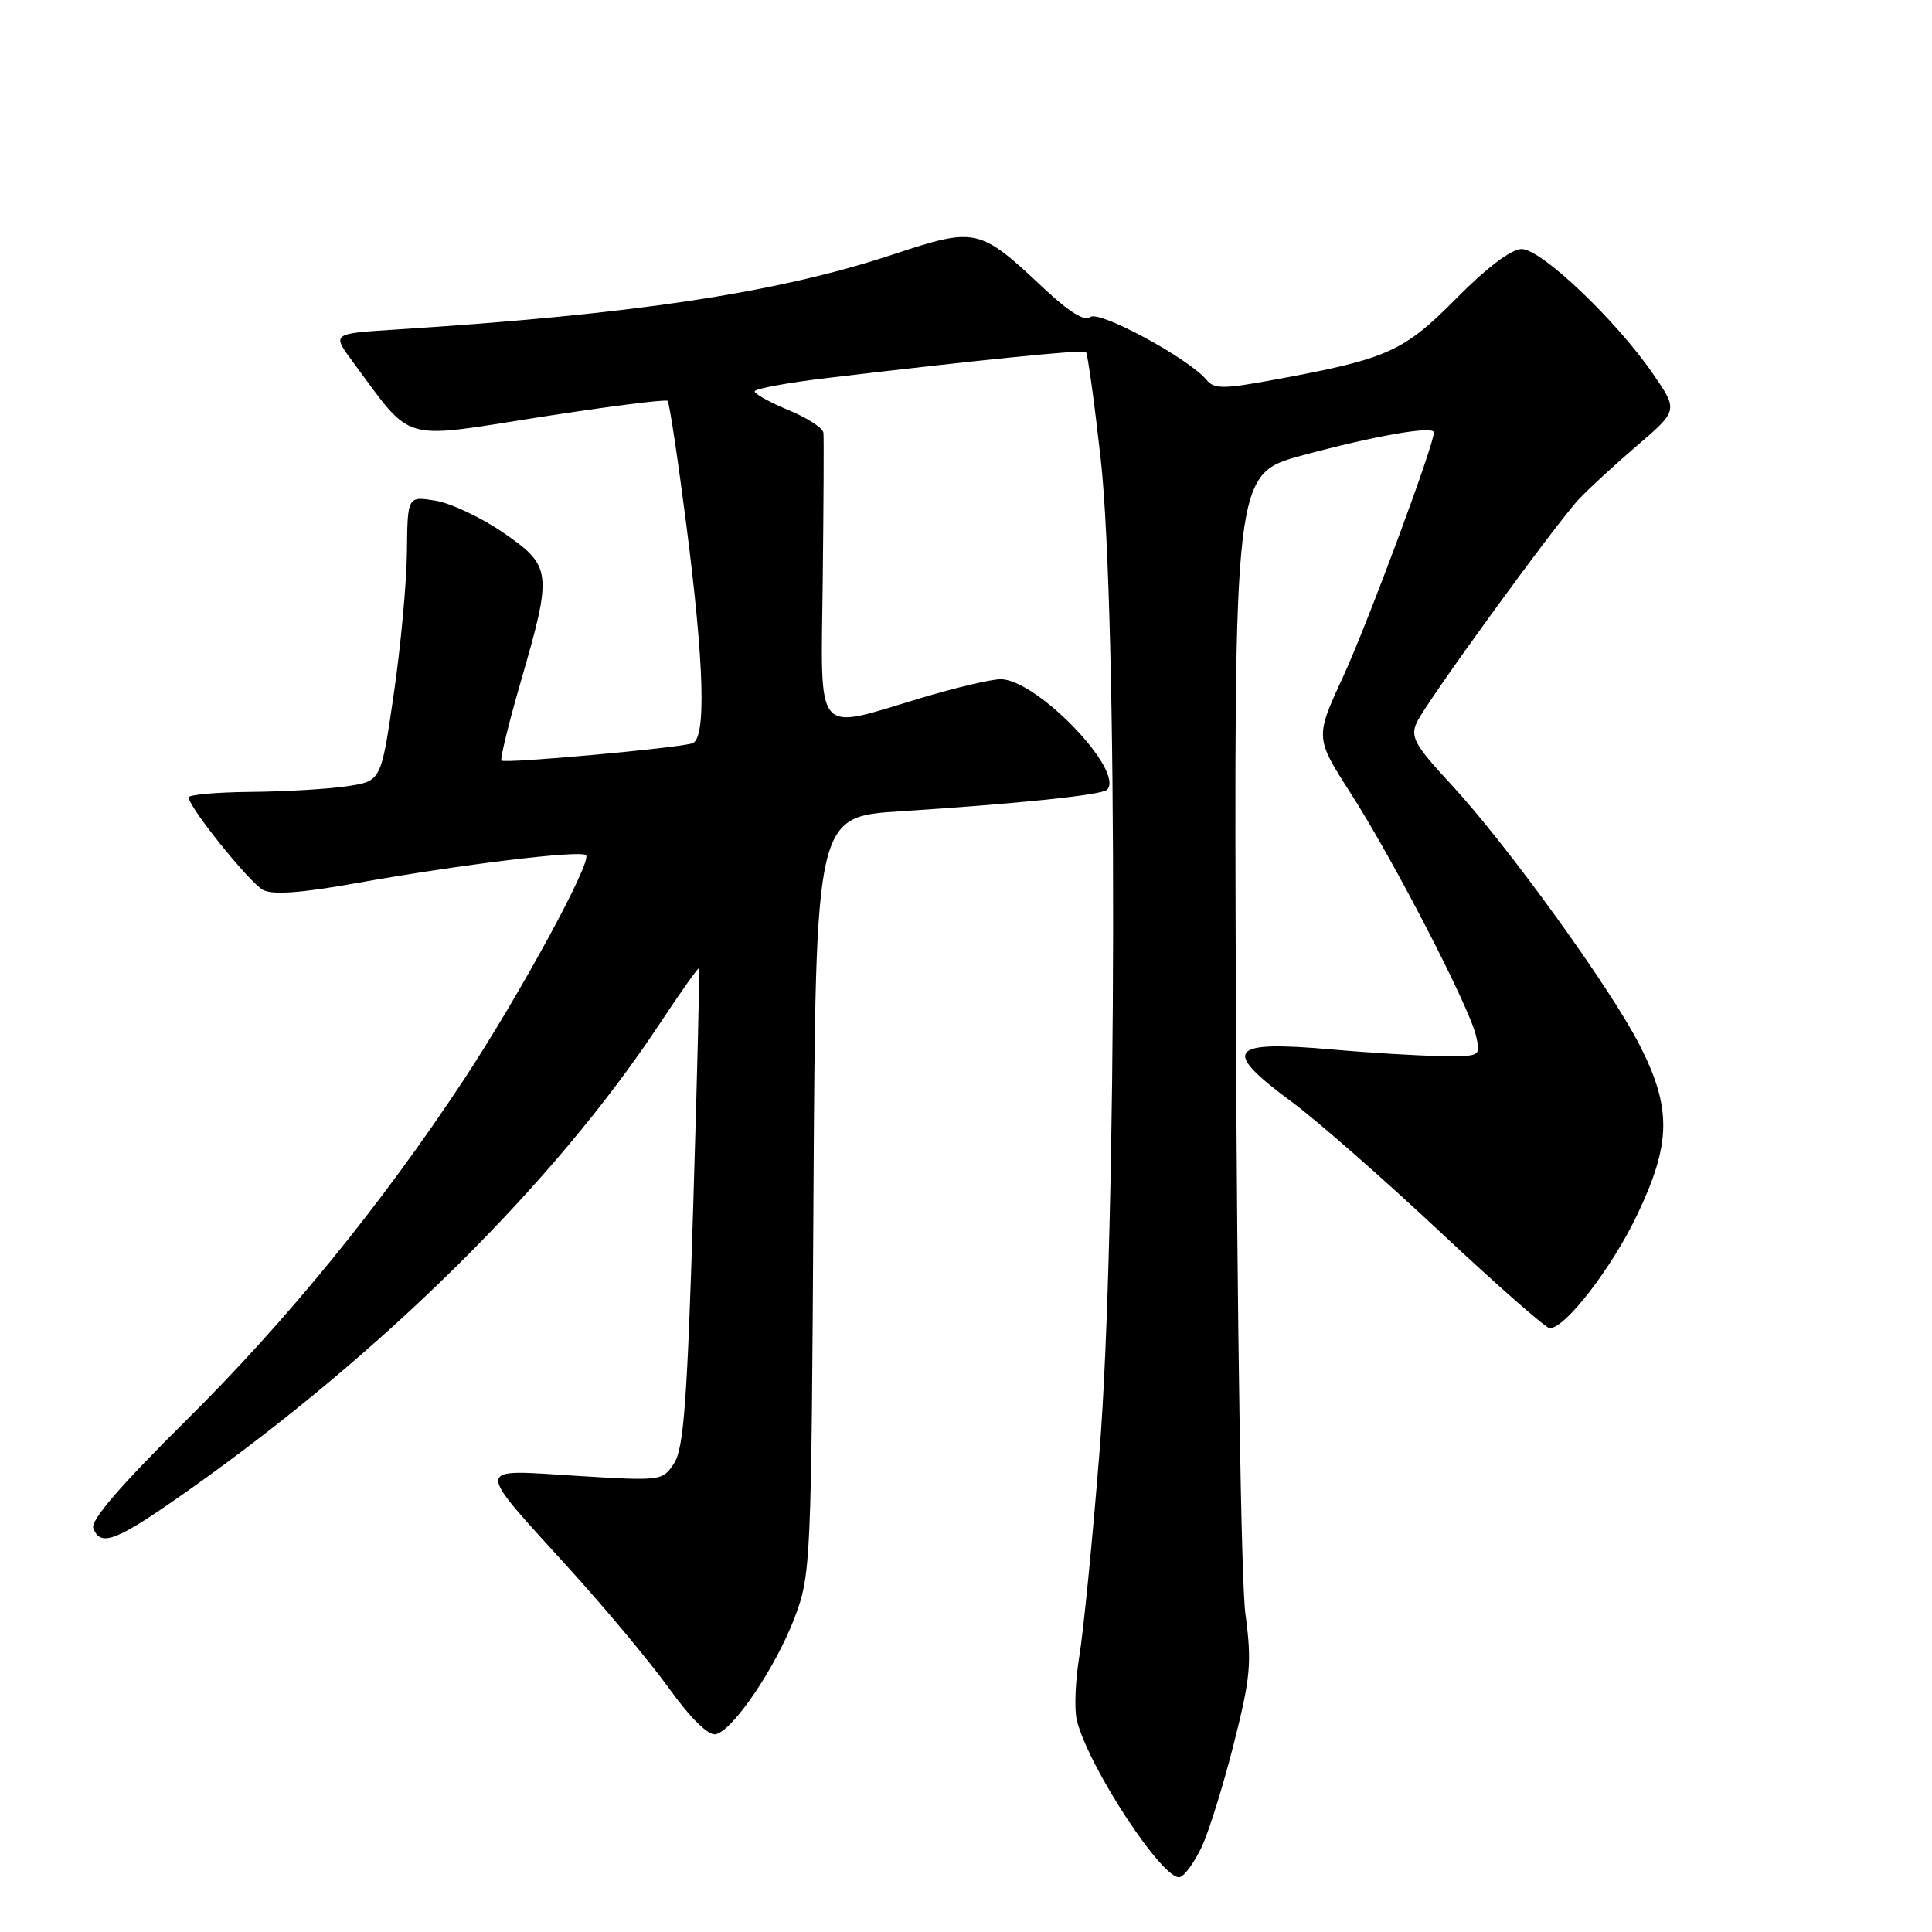 <?xml version="1.0" encoding="UTF-8" standalone="no"?>
<!DOCTYPE svg PUBLIC "-//W3C//DTD SVG 1.1//EN" "http://www.w3.org/Graphics/SVG/1.1/DTD/svg11.dtd" >
<svg xmlns="http://www.w3.org/2000/svg" xmlns:xlink="http://www.w3.org/1999/xlink" version="1.1" viewBox="0 0 256 256">
 <g >
 <path fill="currentColor"
d=" M 159.20 244.79 C 160.14 242.84 162.05 236.71 163.45 231.19 C 165.72 222.24 165.89 220.34 165.02 213.82 C 164.47 209.77 163.91 174.39 163.77 134.66 C 163.50 62.81 163.50 62.81 172.50 60.36 C 182.07 57.76 190.00 56.37 190.00 57.30 C 190.00 58.97 181.20 82.65 177.99 89.62 C 174.25 97.74 174.25 97.74 178.98 105.12 C 184.66 113.98 194.70 133.41 195.58 137.25 C 196.22 139.99 196.20 140.00 190.86 139.93 C 187.91 139.89 181.45 139.50 176.50 139.06 C 162.73 137.85 161.79 139.07 171.16 146.00 C 174.51 148.47 183.36 156.24 190.84 163.25 C 198.32 170.26 204.85 176.00 205.35 176.00 C 207.41 176.00 213.56 168.03 216.92 161.00 C 221.45 151.51 221.52 146.84 217.27 138.50 C 213.40 130.91 199.69 111.94 192.33 103.99 C 187.43 98.70 186.84 97.64 187.74 95.71 C 188.97 93.04 206.09 69.47 209.25 66.10 C 210.49 64.78 213.94 61.60 216.93 59.04 C 222.36 54.38 222.36 54.38 219.02 49.52 C 214.11 42.40 204.23 33.00 201.63 33.00 C 200.26 33.00 197.02 35.44 192.97 39.54 C 185.96 46.63 183.86 47.56 168.77 50.33 C 162.11 51.56 160.88 51.56 159.87 50.34 C 157.51 47.49 145.63 41.07 144.48 42.01 C 143.74 42.63 141.69 41.37 138.33 38.22 C 129.73 30.14 129.37 30.06 118.17 33.77 C 102.87 38.82 83.90 41.68 52.24 43.68 C 43.98 44.21 43.98 44.21 46.74 47.93 C 54.77 58.77 52.84 58.20 71.40 55.29 C 80.55 53.86 88.22 52.89 88.46 53.12 C 88.70 53.36 89.81 60.74 90.94 69.53 C 93.32 88.04 93.60 97.86 91.75 98.49 C 89.88 99.12 66.88 101.21 66.45 100.78 C 66.24 100.58 67.41 95.81 69.04 90.20 C 73.21 75.80 73.12 75.01 66.70 70.59 C 63.78 68.58 59.73 66.67 57.70 66.34 C 54.00 65.74 54.00 65.74 53.92 73.12 C 53.88 77.18 53.10 85.67 52.17 92.00 C 50.50 103.50 50.50 103.50 46.00 104.18 C 43.52 104.55 37.79 104.89 33.25 104.93 C 28.71 104.97 25.00 105.30 25.00 105.66 C 25.00 106.94 33.05 116.95 34.85 117.92 C 36.12 118.60 39.90 118.33 47.09 117.04 C 61.06 114.54 76.94 112.61 77.65 113.32 C 78.49 114.15 68.84 131.87 61.43 143.11 C 50.54 159.62 37.99 175.02 24.64 188.24 C 15.98 196.82 11.97 201.47 12.36 202.49 C 13.34 205.06 15.42 204.23 25.12 197.37 C 50.71 179.27 73.46 156.75 87.32 135.79 C 90.12 131.55 92.51 128.18 92.62 128.29 C 92.73 128.41 92.38 142.68 91.85 160.00 C 91.07 185.57 90.59 191.95 89.33 193.88 C 87.80 196.23 87.65 196.25 76.32 195.55 C 62.69 194.71 62.74 193.87 75.56 208.00 C 80.30 213.22 86.22 220.33 88.71 223.80 C 91.49 227.66 93.85 229.98 94.81 229.80 C 97.10 229.36 102.79 220.95 105.31 214.30 C 107.44 208.65 107.51 207.16 107.79 158.36 C 108.09 108.21 108.09 108.21 119.29 107.50 C 134.90 106.50 145.98 105.35 146.68 104.65 C 149.12 102.22 137.37 90.00 132.59 90.00 C 131.36 90.00 126.59 91.12 122.00 92.50 C 107.74 96.77 108.77 98.02 109.02 76.75 C 109.13 66.71 109.18 57.98 109.11 57.35 C 109.05 56.72 106.98 55.37 104.50 54.35 C 102.03 53.33 100.01 52.21 100.00 51.86 C 100.00 51.51 104.39 50.70 109.75 50.07 C 129.30 47.74 143.51 46.31 143.89 46.63 C 144.11 46.81 144.99 53.15 145.84 60.73 C 148.12 80.84 148.02 163.45 145.68 192.50 C 144.76 204.05 143.56 216.17 143.02 219.42 C 142.49 222.68 142.33 226.51 142.68 227.92 C 144.20 234.15 154.24 249.41 156.37 248.72 C 156.99 248.52 158.27 246.75 159.20 244.79 Z "/>
</g>
</svg>